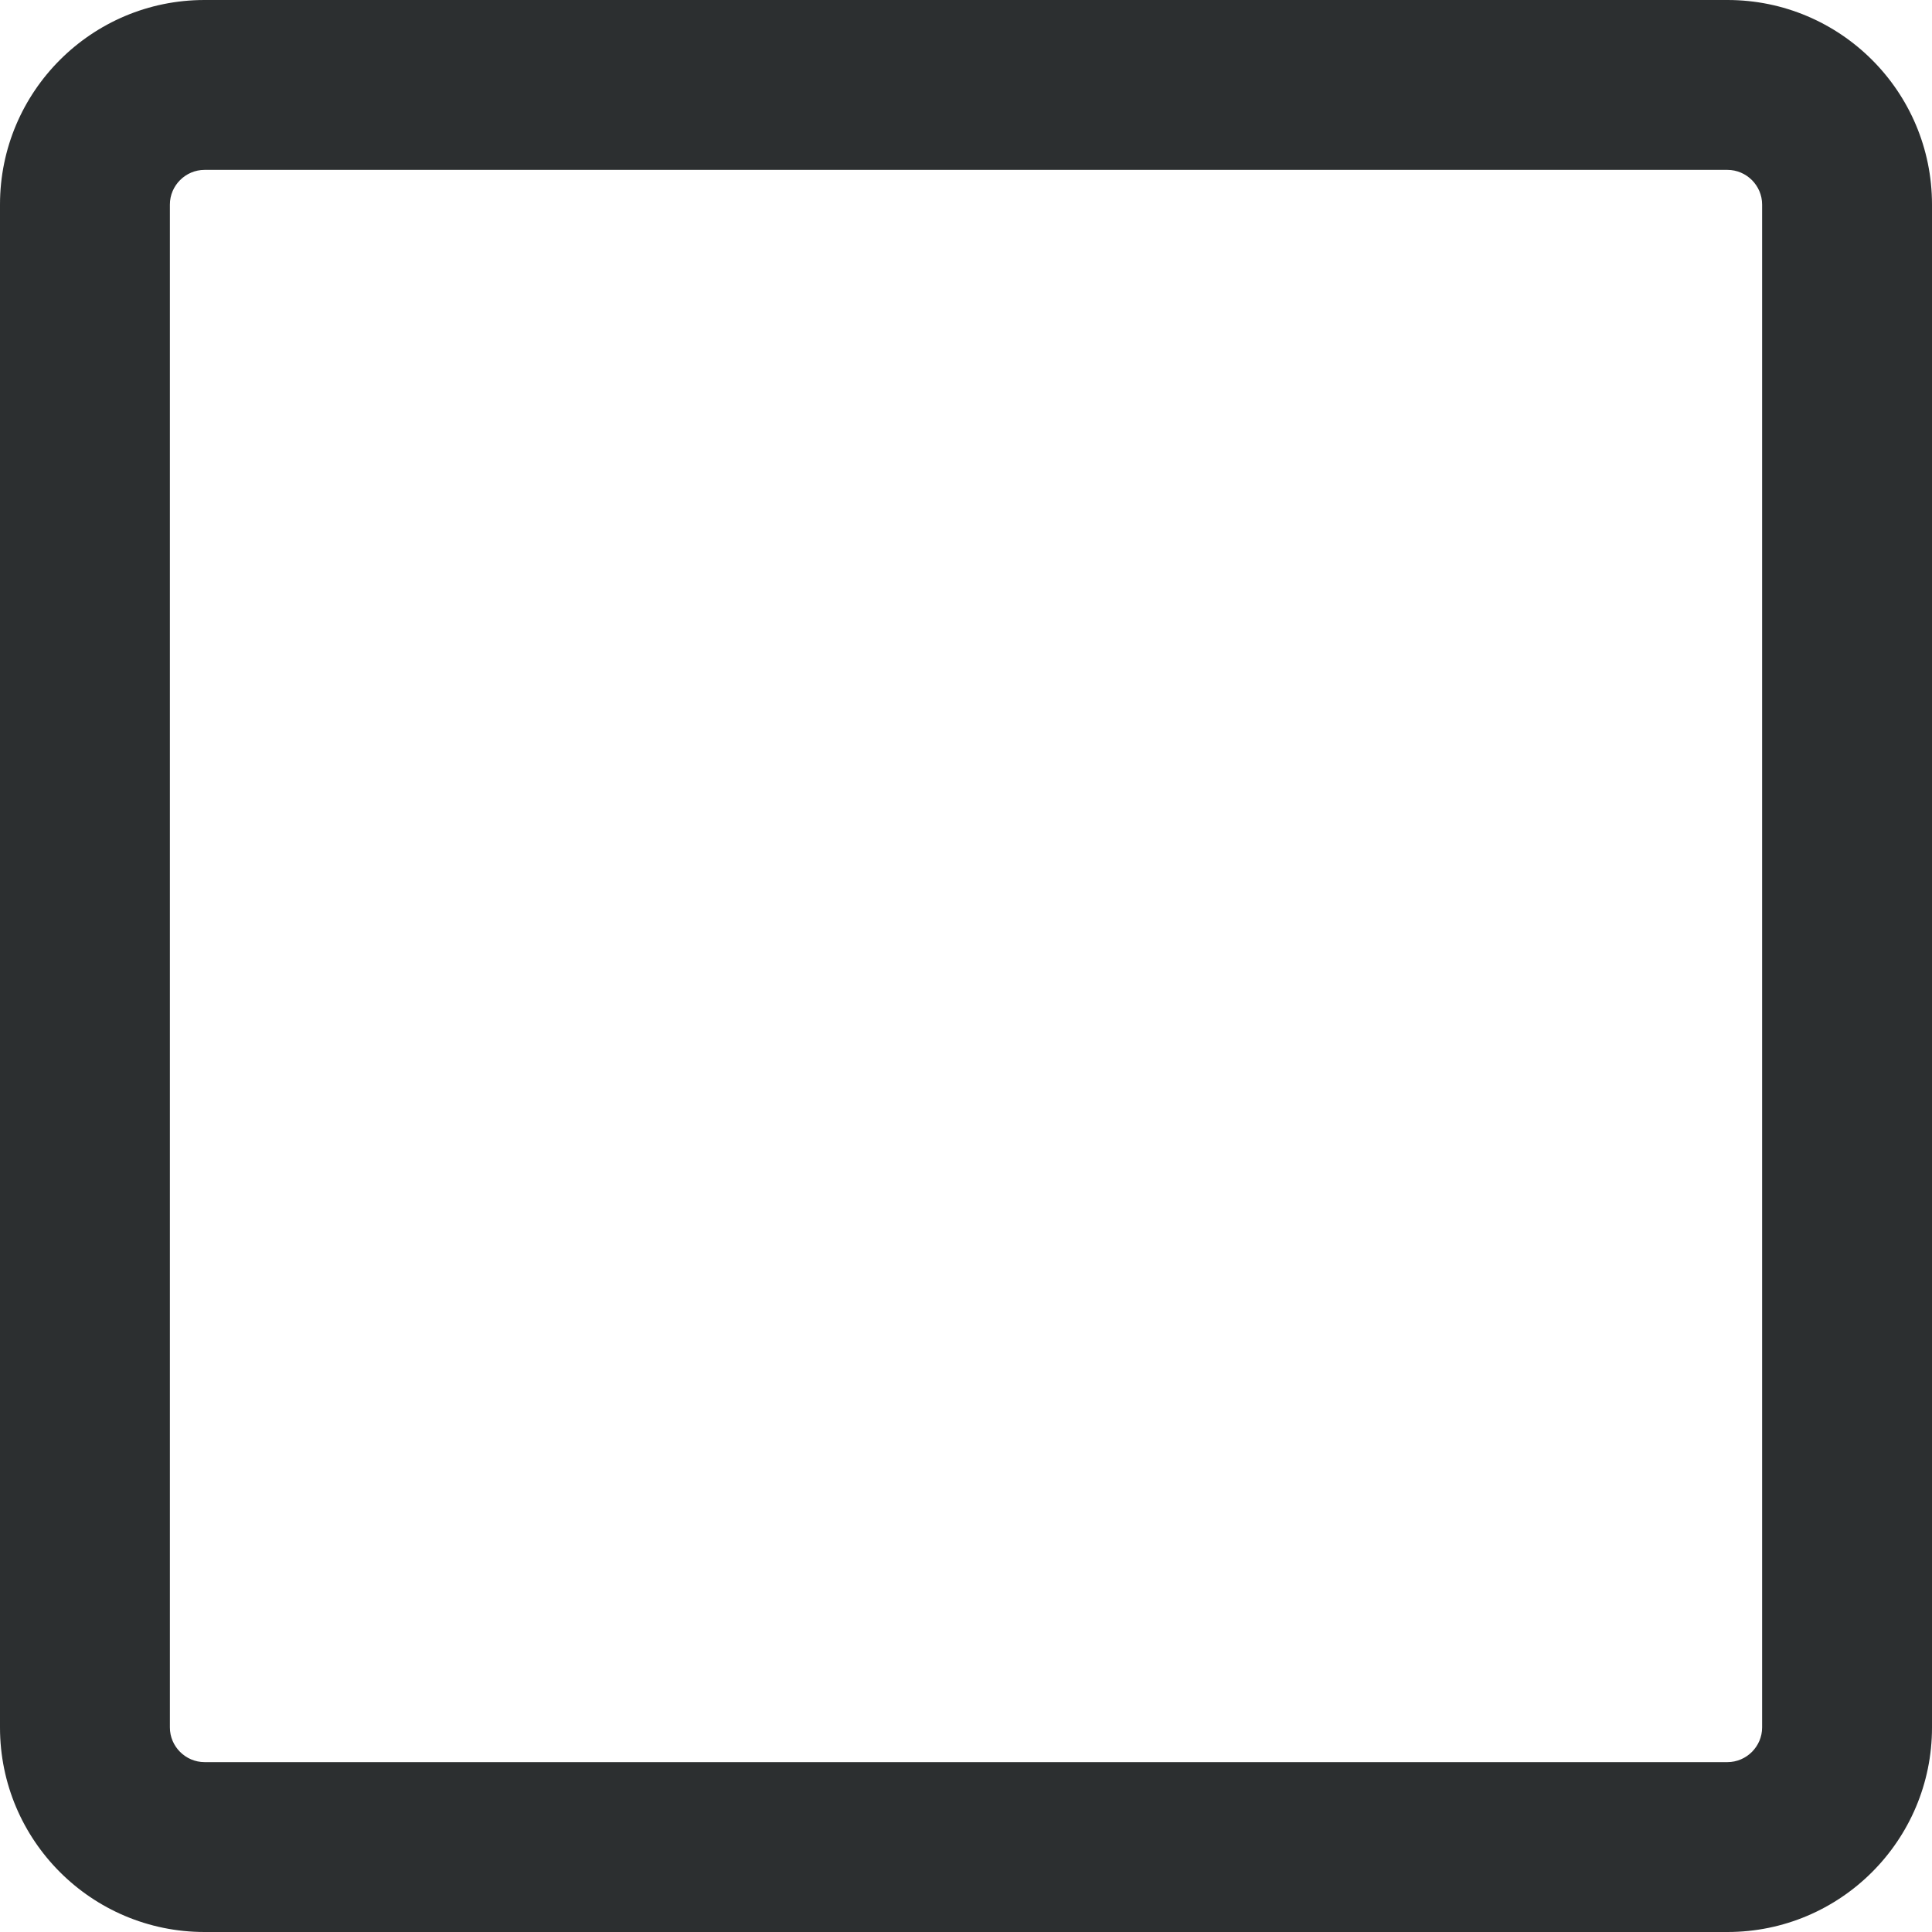 <?xml version="1.0" encoding="utf-8"?>
<!-- Generator: Adobe Illustrator 18.0.0, SVG Export Plug-In . SVG Version: 6.00 Build 0)  -->
<!DOCTYPE svg PUBLIC "-//W3C//DTD SVG 1.1//EN" "http://www.w3.org/Graphics/SVG/1.1/DTD/svg11.dtd">
<svg version="1.1" id="Layer_1" xmlns="http://www.w3.org/2000/svg" xmlns:xlink="http://www.w3.org/1999/xlink" x="0px" y="0px"
	 viewBox="0 -4 580 580" enable-background="new 0 -4 580 580" xml:space="preserve">
<g>
	<path fill="#2C2F30" d="M518.6,47c5.7,0,10.4,4.7,10.4,10.4v457.2c0,5.7-4.7,10.4-10.4,10.4H61.4c-5.7,0-10.4-4.7-10.4-10.4V57.4
		C51,51.7,55.7,47,61.4,47H518.6 M518.6-4H61.4C27.5-4,0,23.5,0,57.4v457.2C0,548.5,27.5,576,61.4,576h457.2
		c33.9,0,61.4-27.5,61.4-61.4V57.4C580,23.5,552.5-4,518.6-4L518.6-4z"/>
</g>
</svg>
